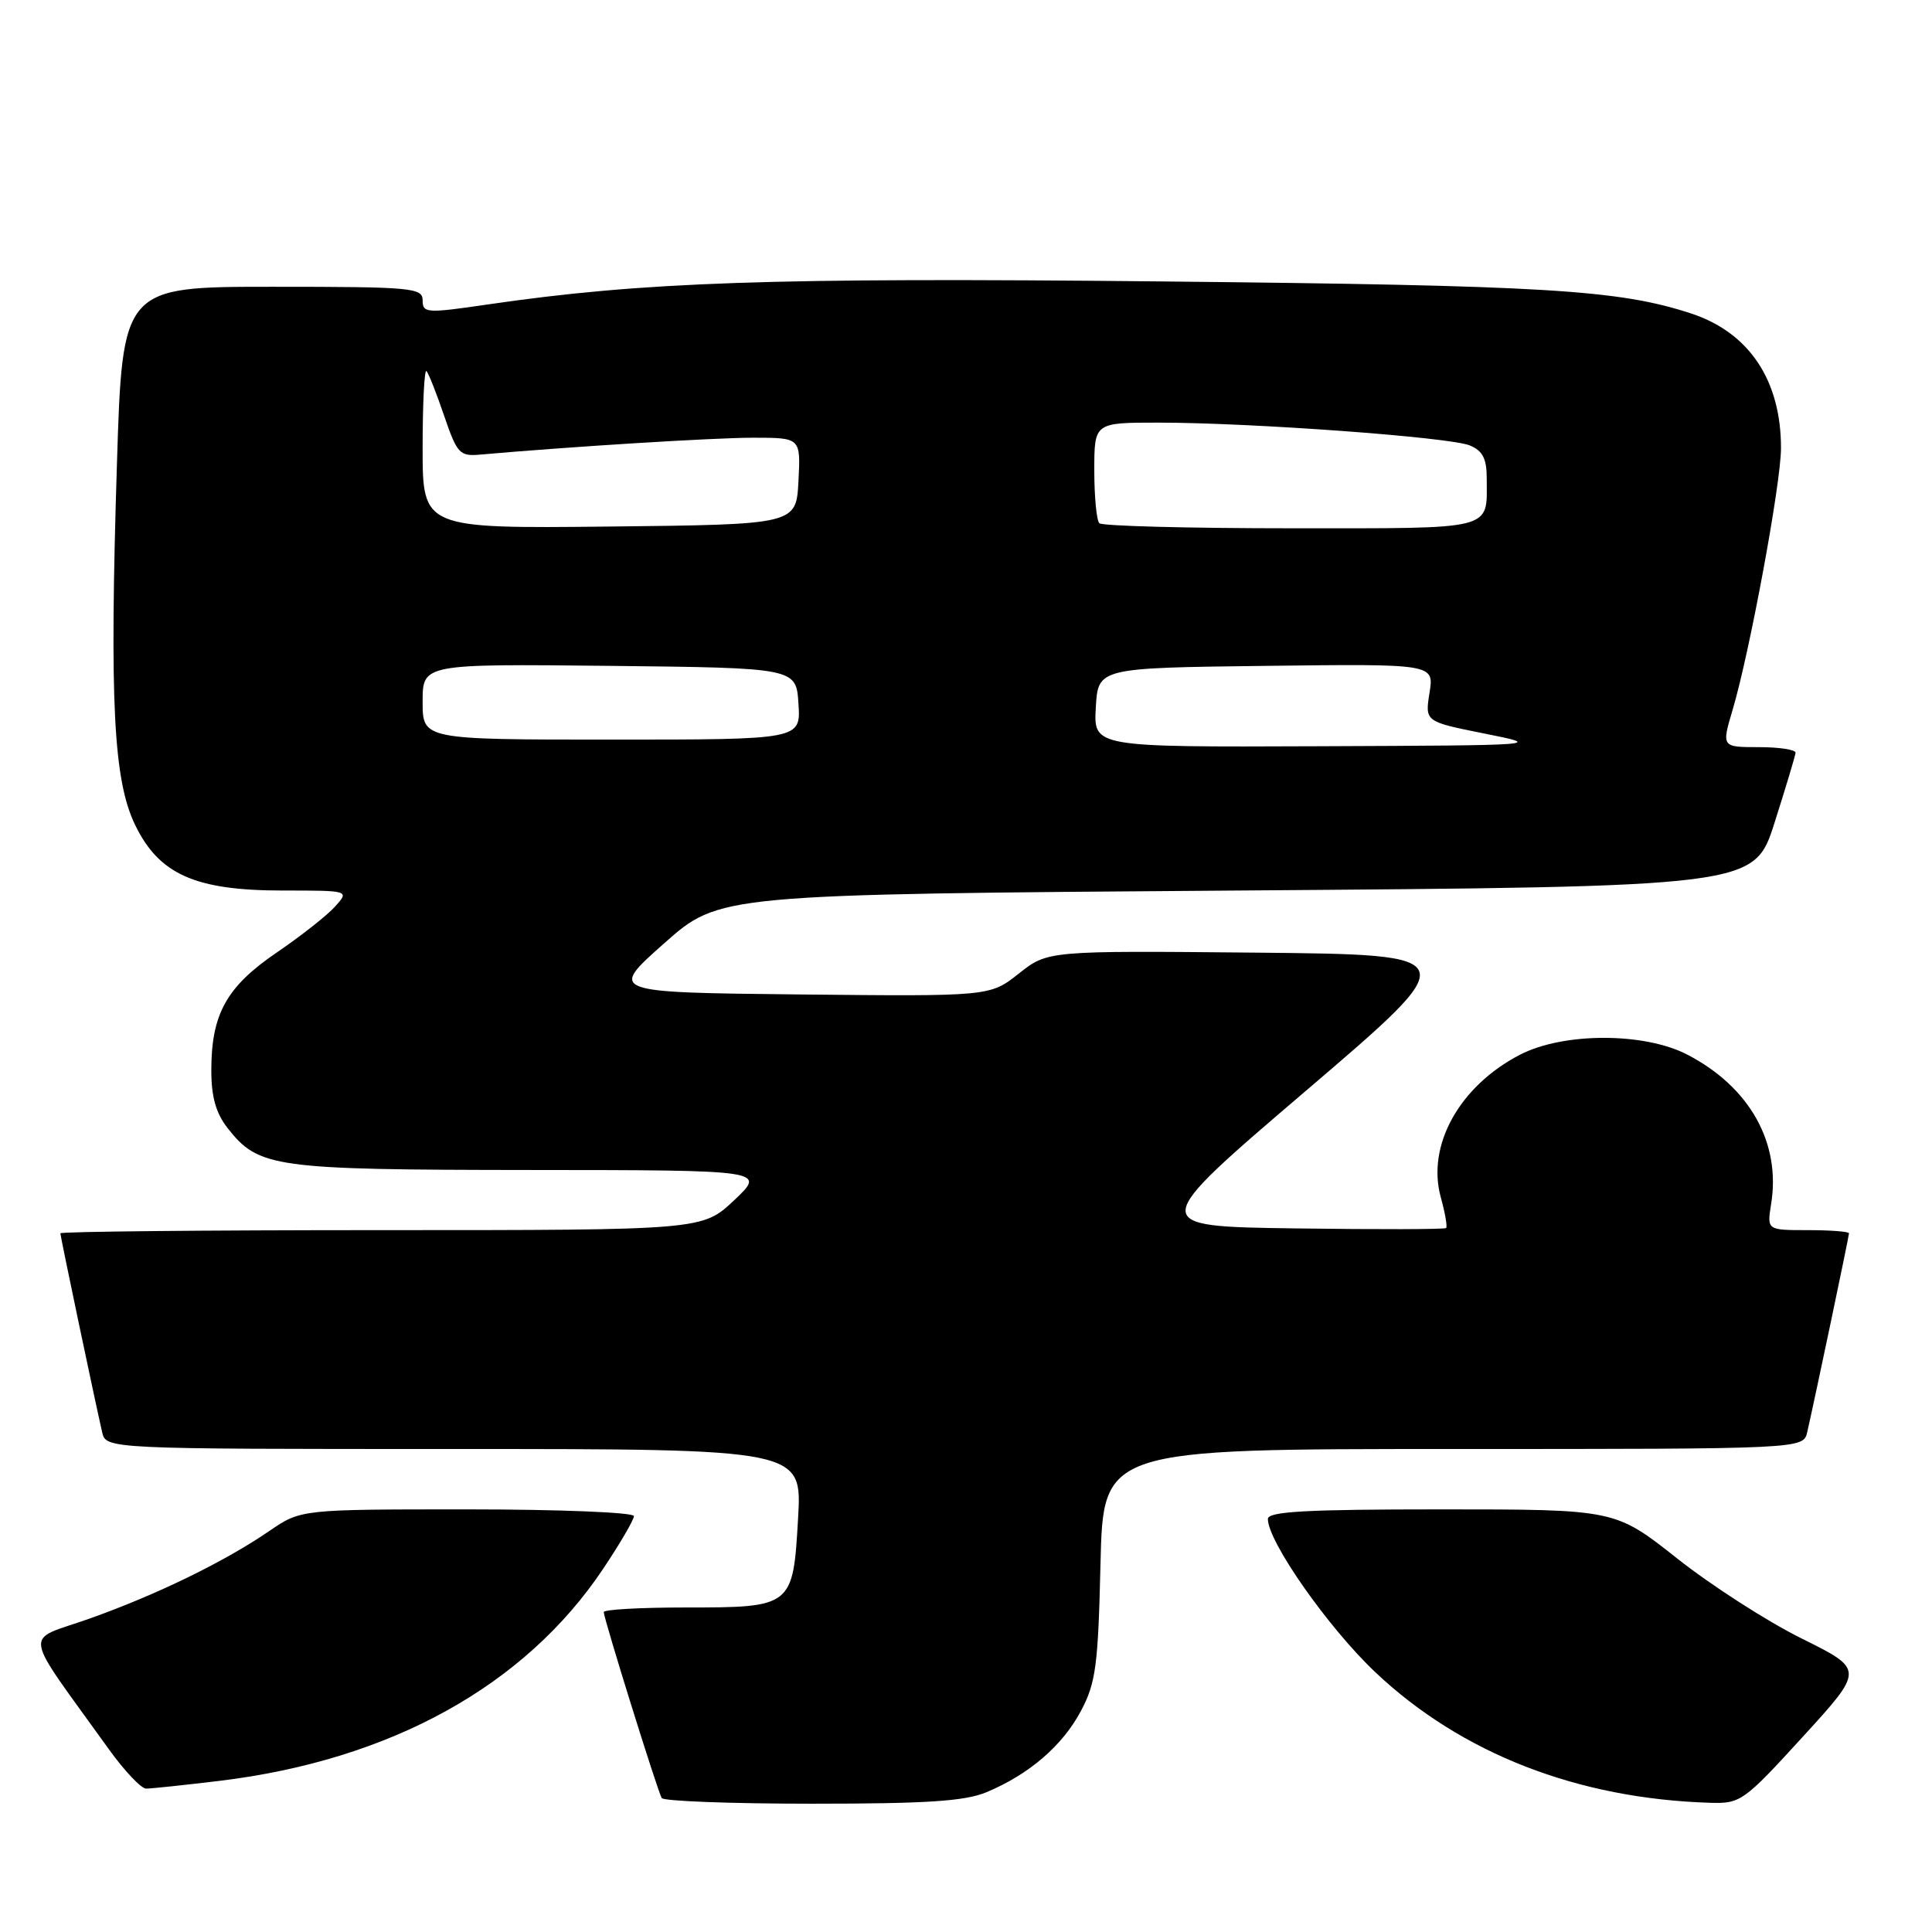 <?xml version="1.0" encoding="UTF-8" standalone="no"?>
<!DOCTYPE svg PUBLIC "-//W3C//DTD SVG 1.1//EN" "http://www.w3.org/Graphics/SVG/1.1/DTD/svg11.dtd" >
<svg xmlns="http://www.w3.org/2000/svg" xmlns:xlink="http://www.w3.org/1999/xlink" version="1.1" viewBox="0 0 256 256">
 <g >
 <path fill="currentColor"
d=" M 130.73 237.47 C 136.37 235.11 140.80 231.30 143.24 226.69 C 145.20 223.00 145.51 220.68 145.82 207.25 C 146.18 192.00 146.18 192.00 192.57 192.00 C 238.96 192.00 238.96 192.00 239.47 189.75 C 240.54 185.06 245.00 163.82 245.00 163.42 C 245.00 163.19 242.55 163.00 239.56 163.00 C 234.13 163.00 234.13 163.00 234.68 159.56 C 236.00 151.45 231.86 144.05 223.59 139.75 C 217.87 136.77 207.11 136.78 201.38 139.77 C 193.37 143.93 189.02 151.78 190.91 158.64 C 191.48 160.70 191.80 162.54 191.62 162.72 C 191.44 162.90 182.45 162.92 171.65 162.77 C 152.01 162.50 152.01 162.50 173.08 144.50 C 194.15 126.50 194.15 126.50 166.49 126.23 C 138.83 125.97 138.83 125.97 135.00 129.00 C 131.17 132.03 131.17 132.03 105.92 131.77 C 80.67 131.50 80.67 131.50 88.00 125.00 C 95.33 118.50 95.33 118.50 163.88 118.00 C 232.44 117.50 232.44 117.50 235.14 109.00 C 236.63 104.33 237.88 100.16 237.92 99.75 C 237.97 99.34 235.77 99.00 233.05 99.00 C 228.11 99.00 228.11 99.00 229.60 93.99 C 231.85 86.39 235.99 64.03 235.99 59.40 C 236.01 50.41 231.78 44.07 224.09 41.54 C 214.49 38.39 204.85 37.81 153.75 37.29 C 102.16 36.76 85.16 37.35 64.65 40.34 C 56.52 41.53 56.00 41.50 56.00 39.80 C 56.00 38.13 54.61 38.00 36.11 38.00 C 16.22 38.00 16.22 38.00 15.49 61.64 C 14.51 92.96 15.03 103.37 17.90 109.30 C 21.08 115.87 25.87 118.00 37.47 118.00 C 46.31 118.00 46.31 118.00 44.40 120.12 C 43.36 121.29 39.87 124.03 36.66 126.22 C 30.01 130.75 28.00 134.37 28.00 141.83 C 28.00 145.34 28.61 147.51 30.17 149.49 C 34.29 154.73 36.25 155.00 70.22 155.03 C 101.50 155.05 101.50 155.05 97.29 159.03 C 93.08 163.00 93.08 163.00 50.54 163.00 C 27.14 163.00 8.00 163.19 8.00 163.42 C 8.00 163.82 12.46 185.06 13.53 189.75 C 14.04 192.00 14.04 192.00 60.16 192.00 C 106.28 192.00 106.28 192.00 105.75 201.18 C 105.08 212.93 105.00 213.00 90.81 213.00 C 84.86 213.00 80.00 213.27 80.00 213.61 C 80.00 214.45 87.12 237.31 87.68 238.25 C 87.92 238.66 96.88 239.00 107.59 239.00 C 122.81 239.00 127.86 238.67 130.73 237.47 Z  M 238.90 230.11 C 247.02 221.22 247.02 221.22 238.75 217.12 C 234.20 214.87 226.78 210.10 222.24 206.51 C 214.01 200.00 214.01 200.00 191.00 200.00 C 173.05 200.00 168.00 200.28 168.00 201.27 C 168.00 204.28 176.03 215.72 182.26 221.60 C 193.65 232.35 209.05 238.35 226.64 238.88 C 230.63 239.00 231.08 238.67 238.90 230.11 Z  M 29.03 235.98 C 51.73 233.24 69.56 223.39 79.93 207.86 C 82.17 204.51 84.00 201.37 84.00 200.89 C 84.00 200.40 74.08 200.00 61.93 200.00 C 39.86 200.00 39.86 200.00 35.68 202.87 C 29.72 206.95 20.73 211.33 11.76 214.51 C 3.08 217.58 2.77 215.55 14.40 231.75 C 16.47 234.64 18.71 237.00 19.36 237.00 C 20.02 237.00 24.37 236.54 29.03 235.98 Z  M 145.20 93.75 C 145.50 88.50 145.50 88.50 167.76 88.23 C 190.03 87.96 190.03 87.96 189.42 91.79 C 188.81 95.62 188.81 95.62 196.65 97.19 C 204.50 98.76 204.50 98.76 174.70 98.88 C 144.90 99.00 144.90 99.00 145.20 93.75 Z  M 56.00 92.98 C 56.00 87.97 56.00 87.97 80.75 88.23 C 105.50 88.50 105.50 88.50 105.80 93.25 C 106.11 98.00 106.11 98.00 81.05 98.00 C 56.00 98.00 56.00 98.00 56.00 92.98 Z  M 56.00 59.35 C 56.00 53.47 56.23 48.89 56.51 49.17 C 56.78 49.45 57.84 52.11 58.85 55.09 C 60.56 60.10 60.91 60.48 63.60 60.24 C 75.45 59.19 94.57 58.00 99.80 58.00 C 106.10 58.00 106.10 58.00 105.80 63.75 C 105.50 69.50 105.50 69.50 80.75 69.77 C 56.00 70.03 56.00 70.03 56.00 59.35 Z  M 145.67 69.33 C 145.30 68.97 145.00 65.82 145.00 62.33 C 145.00 56.00 145.00 56.00 153.48 56.00 C 165.80 56.00 192.13 57.93 194.75 59.02 C 196.47 59.73 197.00 60.77 197.00 63.40 C 197.00 70.35 198.39 70.00 171.06 70.00 C 157.46 70.00 146.03 69.70 145.67 69.33 Z "/>
</g>
</svg>